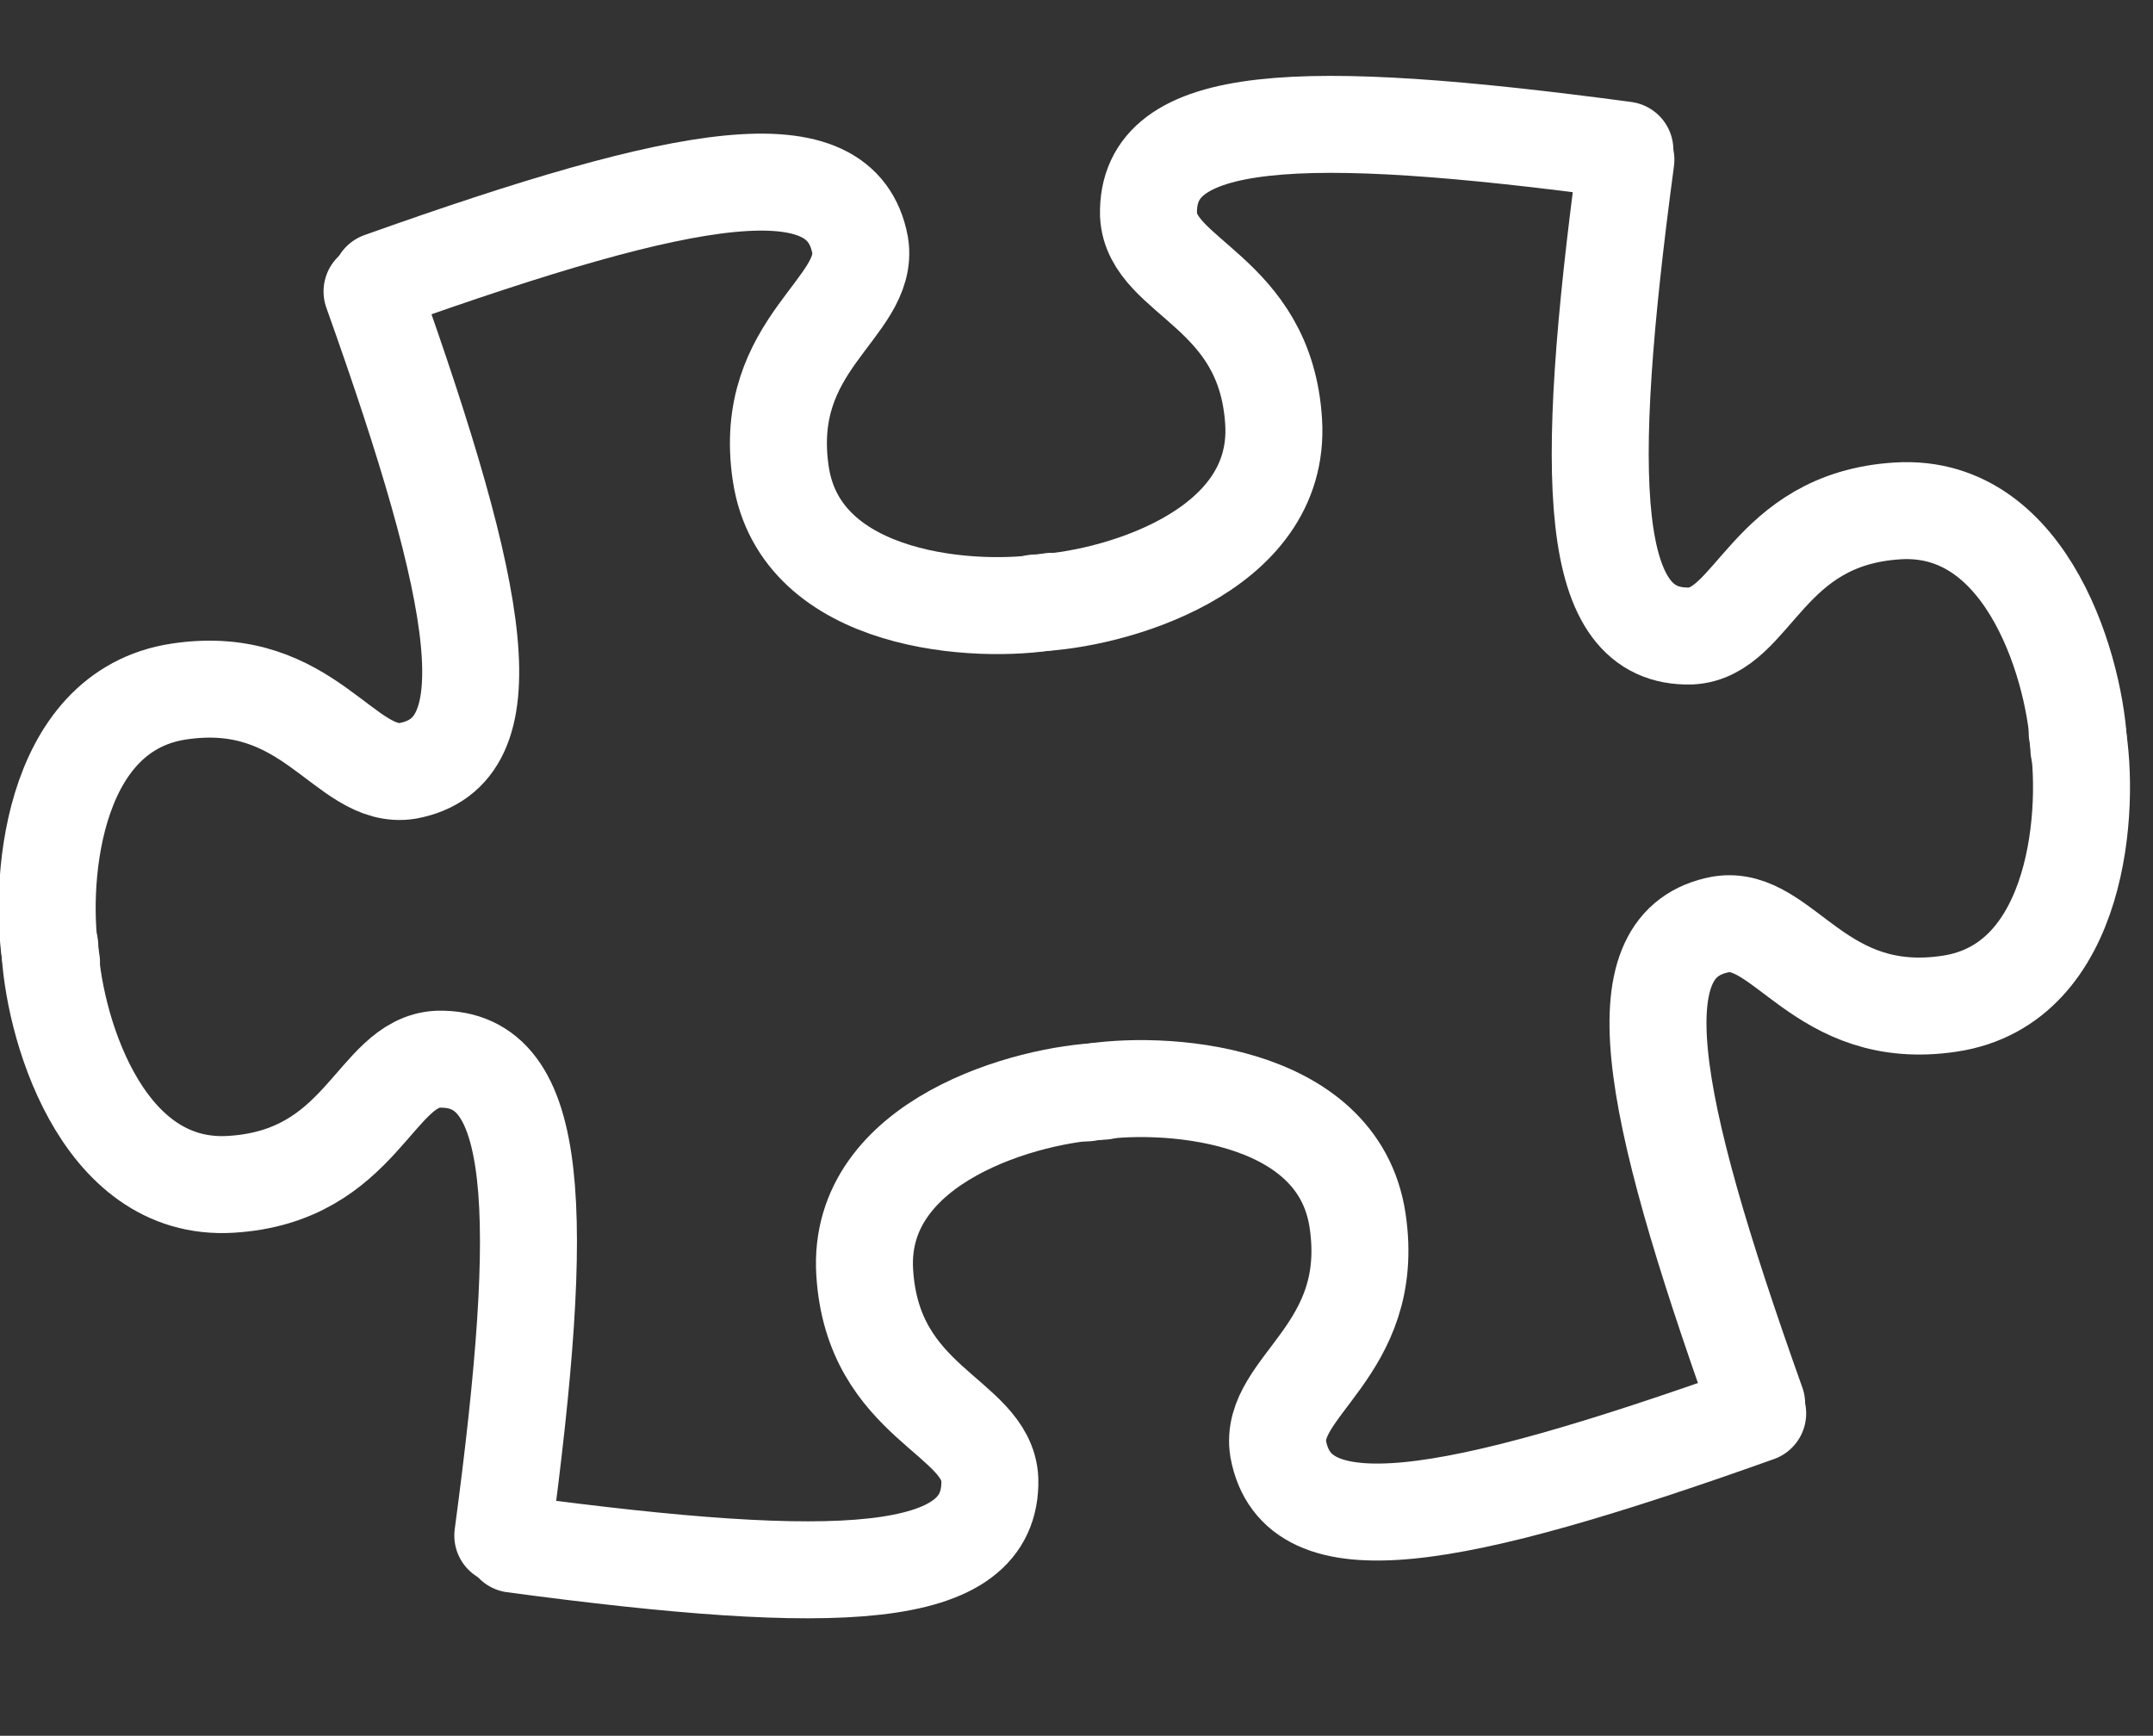 <svg version="1.0" xmlns="http://www.w3.org/2000/svg" width="222" height="179" viewBox="0 0 222 179" stroke="#fff" fill="none" stroke-width="10" stroke-linecap="round"><rect x="0" y="0" width="222" height="179" fill="#333333" stroke="none"/><path d="M39.251 28.956c31.983-11.406 47.493-14.042 49.436-3.688 1.055 6.505-10.198 10.122-8.18 23.584 2.024 13.513 20.458 14.501 27.928 13.153"/><path d="M167.545 15.472c-33.656-4.507-49.374-3.86-49.122 6.67.32 6.583 12.08 7.78 12.904 21.369.83 13.638-16.996 18.437-24.583 18.672M52.944 159.238c33.656 4.507 49.374 3.86 49.122-6.671-.32-6.583-12.08-7.78-12.904-21.368-.83-13.638 16.996-18.438 24.583-18.672"/><path d="M181.238 145.754c-31.983 11.405-47.493 14.041-49.436 3.687-1.055-6.505 10.198-10.12 8.18-23.584-2.024-13.512-20.458-14.5-27.928-13.153"/><g><path d="M38.361 30.055C49.767 62.038 52.402 77.547 42.05 79.49c-6.505 1.056-10.122-10.198-23.584-8.18C4.952 73.335 3.964 91.769 5.312 99.239"/><path d="M51.845 158.348c4.507-33.655 3.86-49.374-6.67-49.122-6.583.32-7.78 12.08-21.369 12.905-13.638.83-18.438-16.996-18.672-24.583"/></g><g><path d="M167.65 16.466c-4.508 33.655-3.861 49.374 6.67 49.122 6.583-.32 7.78-12.08 21.368-12.904 13.638-.83 18.438 16.995 18.672 24.582"/><path d="M181.133 144.76c-11.405-31.984-14.041-47.493-3.687-49.436 6.505-1.056 10.121 10.198 23.584 8.18 13.512-2.024 14.5-20.458 13.153-27.928"/></g></svg>